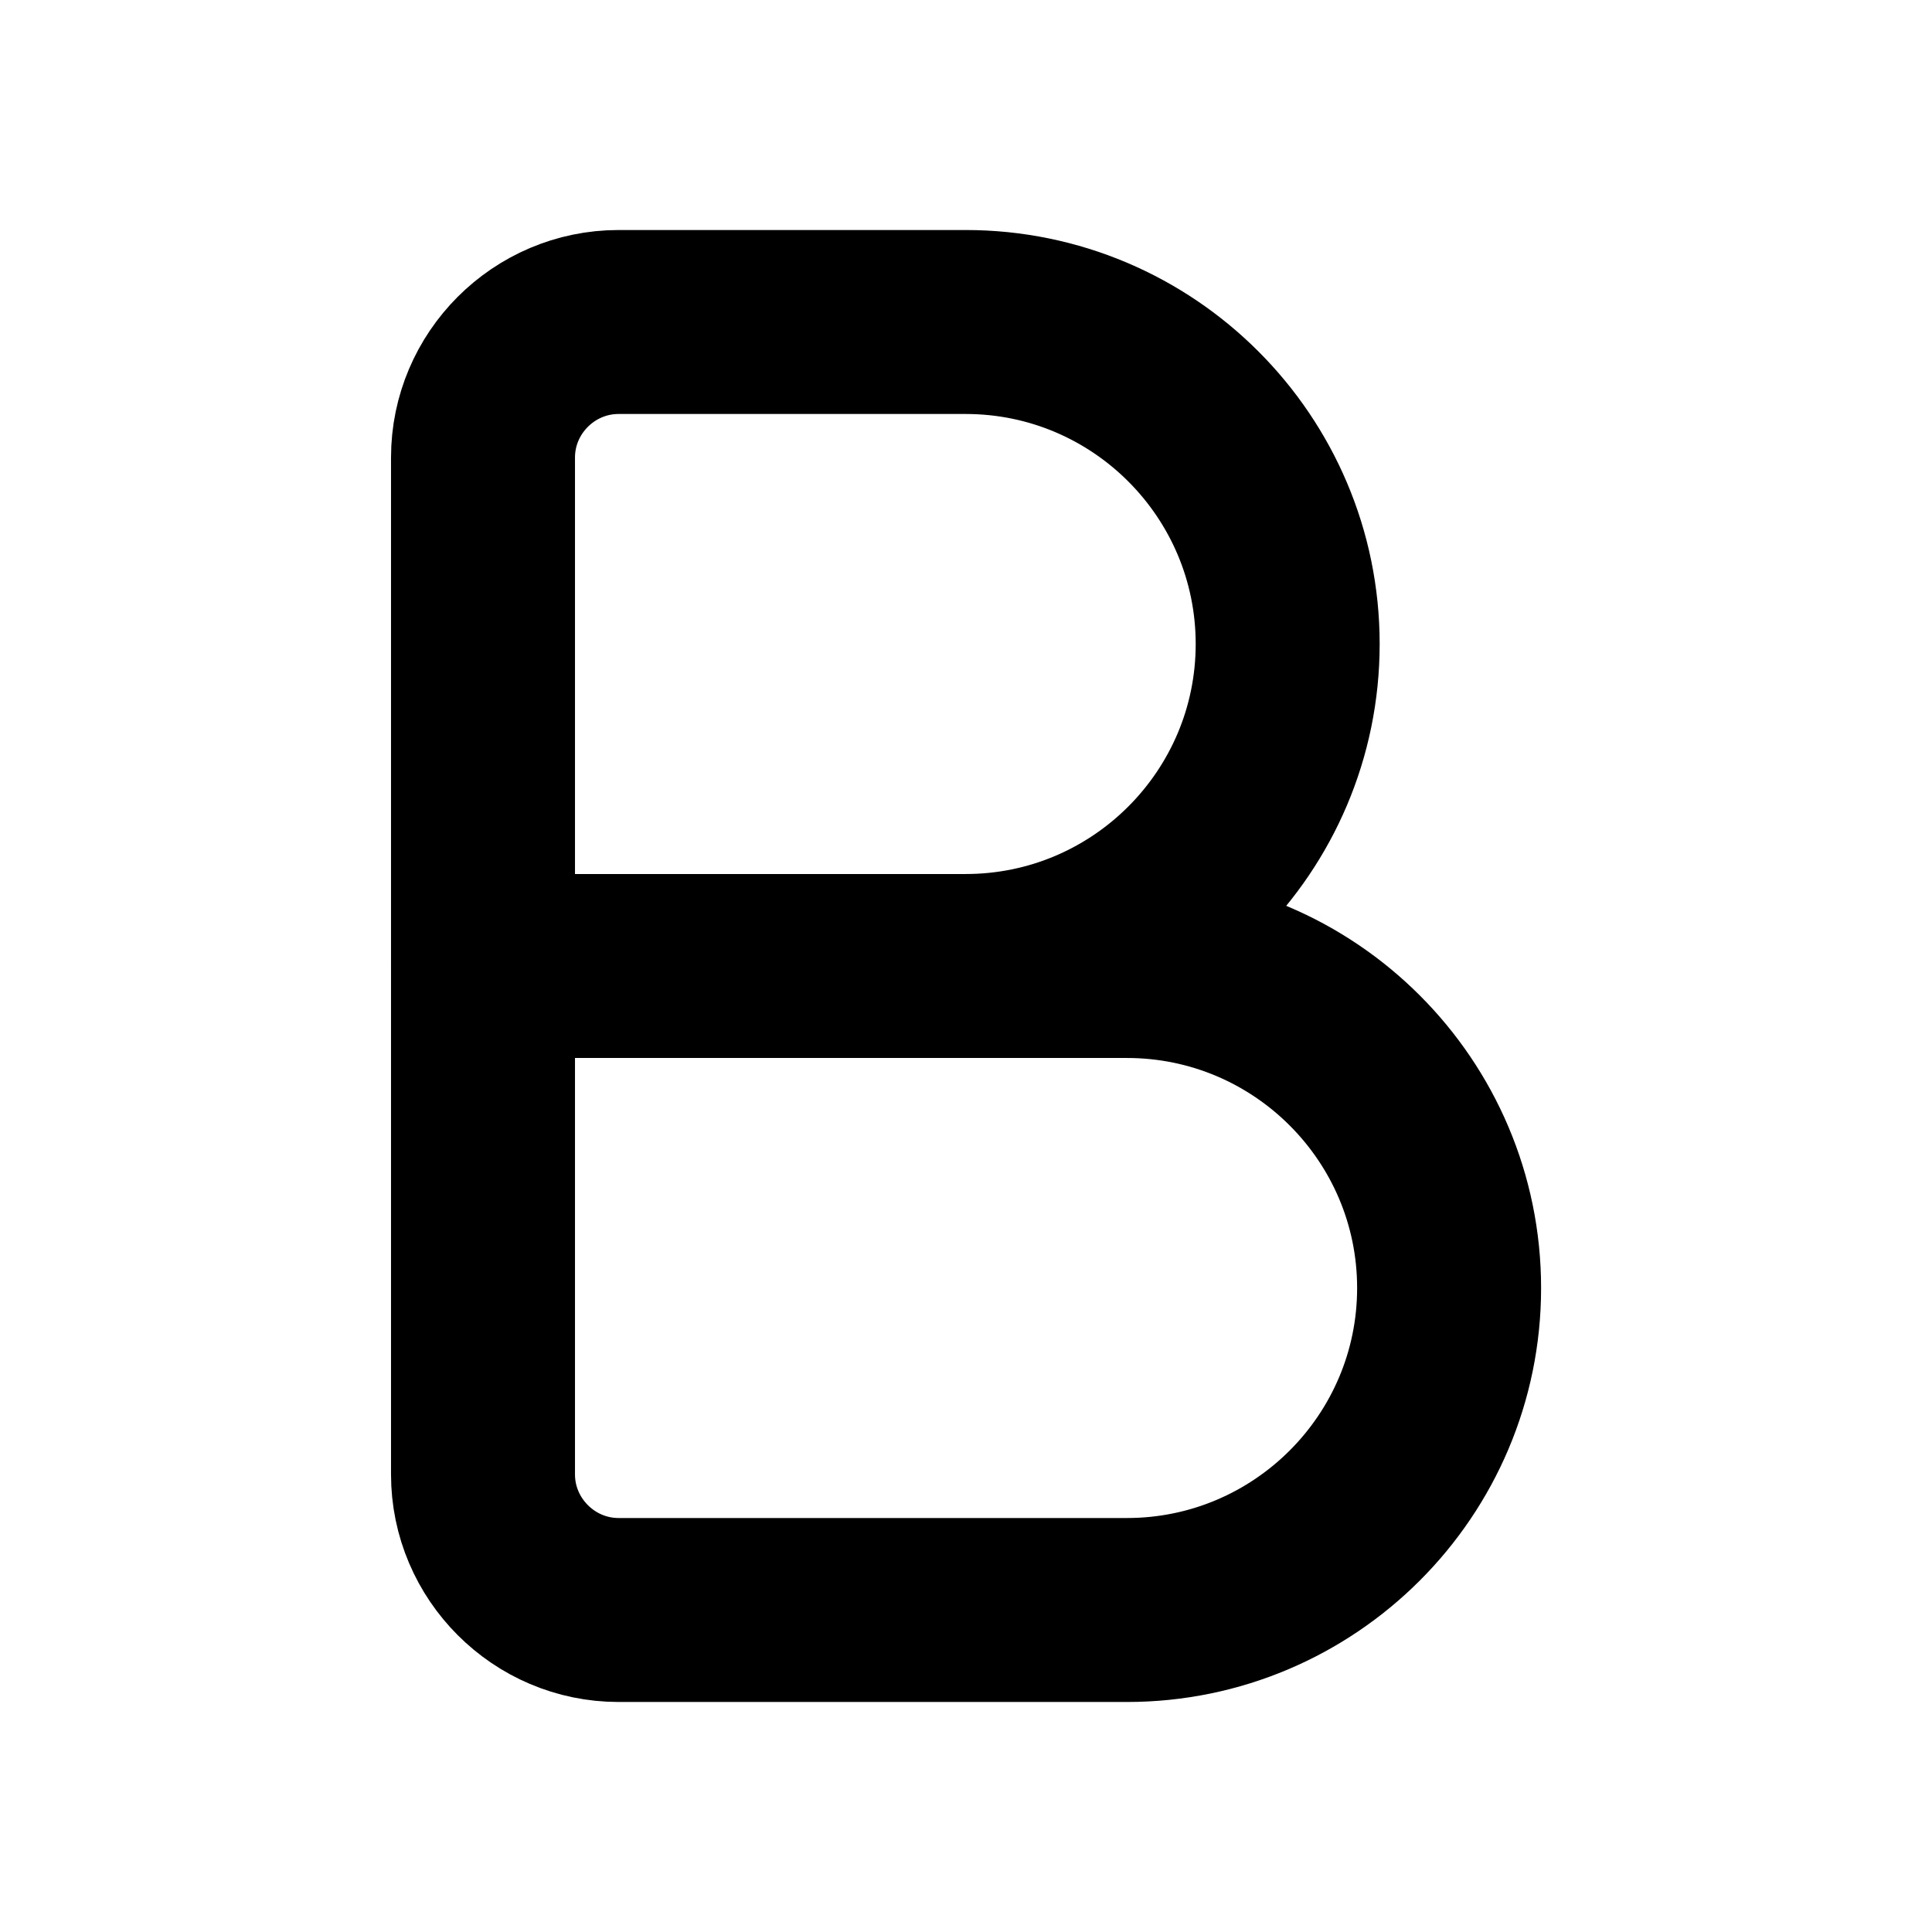 <svg xmlns="http://www.w3.org/2000/svg" width="18" height="18" viewBox="0 0 18 18" fill="none">
    <path d="M4.5 4.263C4.5 3.568 5.068 3 5.763 3H8.997C10.652 3 11.997 4.345 11.997 6C11.997 7.655 10.652 9 8.997 9H4.5V4.263Z"
          stroke="currentColor" stroke-width="1.714" stroke-linecap="round" stroke-linejoin="round"/>
    <path d="M4.5 9H10.5C12.155 9 13.501 10.345 13.501 12C13.501 13.655 12.155 15 10.5 15H5.763C5.068 15 4.5 14.431 4.5 13.737V9V9Z"
          stroke="currentColor" stroke-width="1.714" stroke-linecap="round" stroke-linejoin="round"/>
</svg>